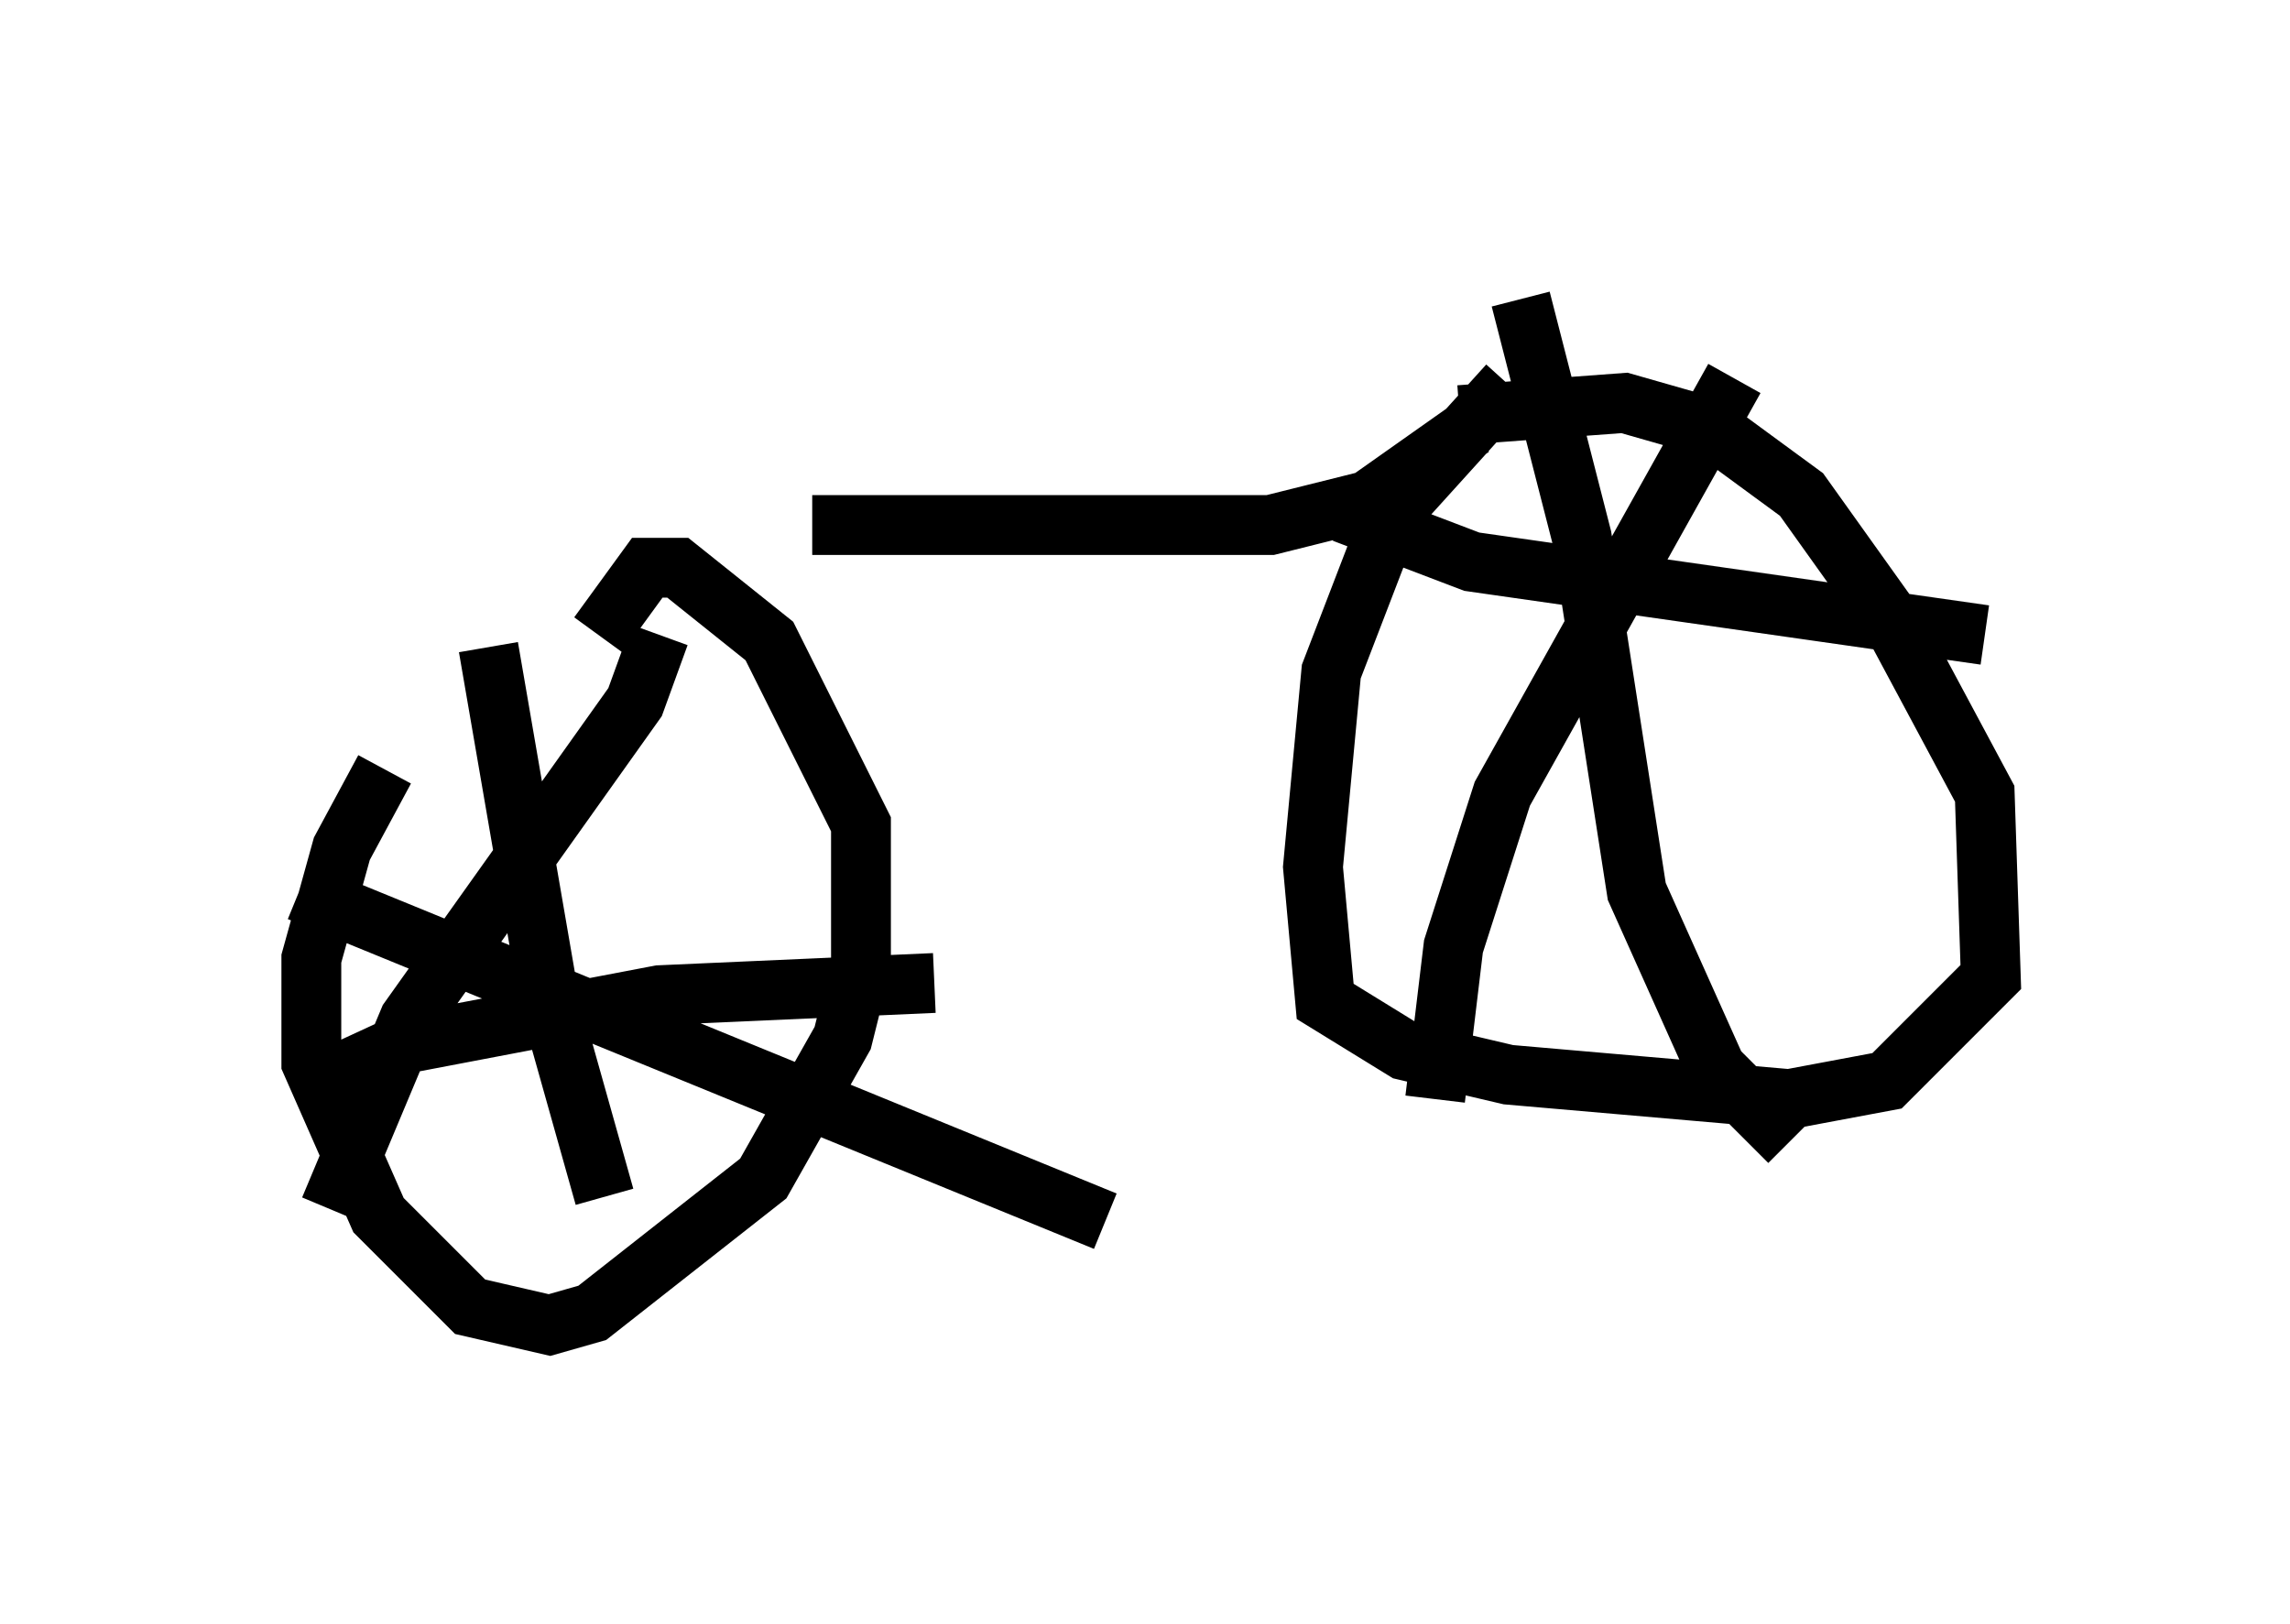 <?xml version="1.0" encoding="utf-8" ?>
<svg baseProfile="full" height="27.15" version="1.1" width="38.277" xmlns="http://www.w3.org/2000/svg" xmlns:ev="http://www.w3.org/2001/xml-events" xmlns:xlink="http://www.w3.org/1999/xlink"><defs /><rect fill="white" height="27.15" width="38.277" x="0" y="0" /><path d="M10.41, 10.104 m-3.981, 2.756 l-0.715, 1.327 -0.51, 1.838 l0.0, 1.735 1.123, 2.552 l1.531, 1.531 1.327, 0.306 l0.715, -0.204 2.858, -2.246 l1.327, -2.348 0.306, -1.225 l0.0, -2.348 -1.531, -3.063 l-1.531, -1.225 -0.51, 0.0 l-0.817, 1.123 m-1.838, 0.204 l1.021, 5.921 0.919, 3.267 m-4.696, -1.94 l1.327, -0.613 4.288, -0.817 l4.594, -0.204 m-10.617, -1.531 l13.475, 5.513 m-7.452, -9.8 l-0.408, 1.123 -3.777, 5.308 l-1.327, 3.165 m8.065, -11.433 l7.656, 0.0 1.633, -0.408 l1.735, -1.225 m0.613, -0.715 l-1.94, 2.144 -1.021, 2.654 l-0.306, 3.267 0.204, 2.246 l1.327, 0.817 1.735, 0.408 l4.696, 0.408 1.633, -0.306 l1.735, -1.735 -0.102, -3.063 l-1.531, -2.858 -1.531, -2.144 l-1.531, -1.123 -1.429, -0.408 l-2.756, 0.204 m4.594, -0.613 l-3.879, 6.942 -0.817, 2.552 l-0.306, 2.552 m-1.531, -9.8 l2.144, 0.817 8.575, 1.225 m-7.758, -5.615 l1.021, 3.981 0.919, 5.921 l1.327, 2.96 1.225, 1.225 " fill="none" stroke="black" stroke-width="1" /></svg>